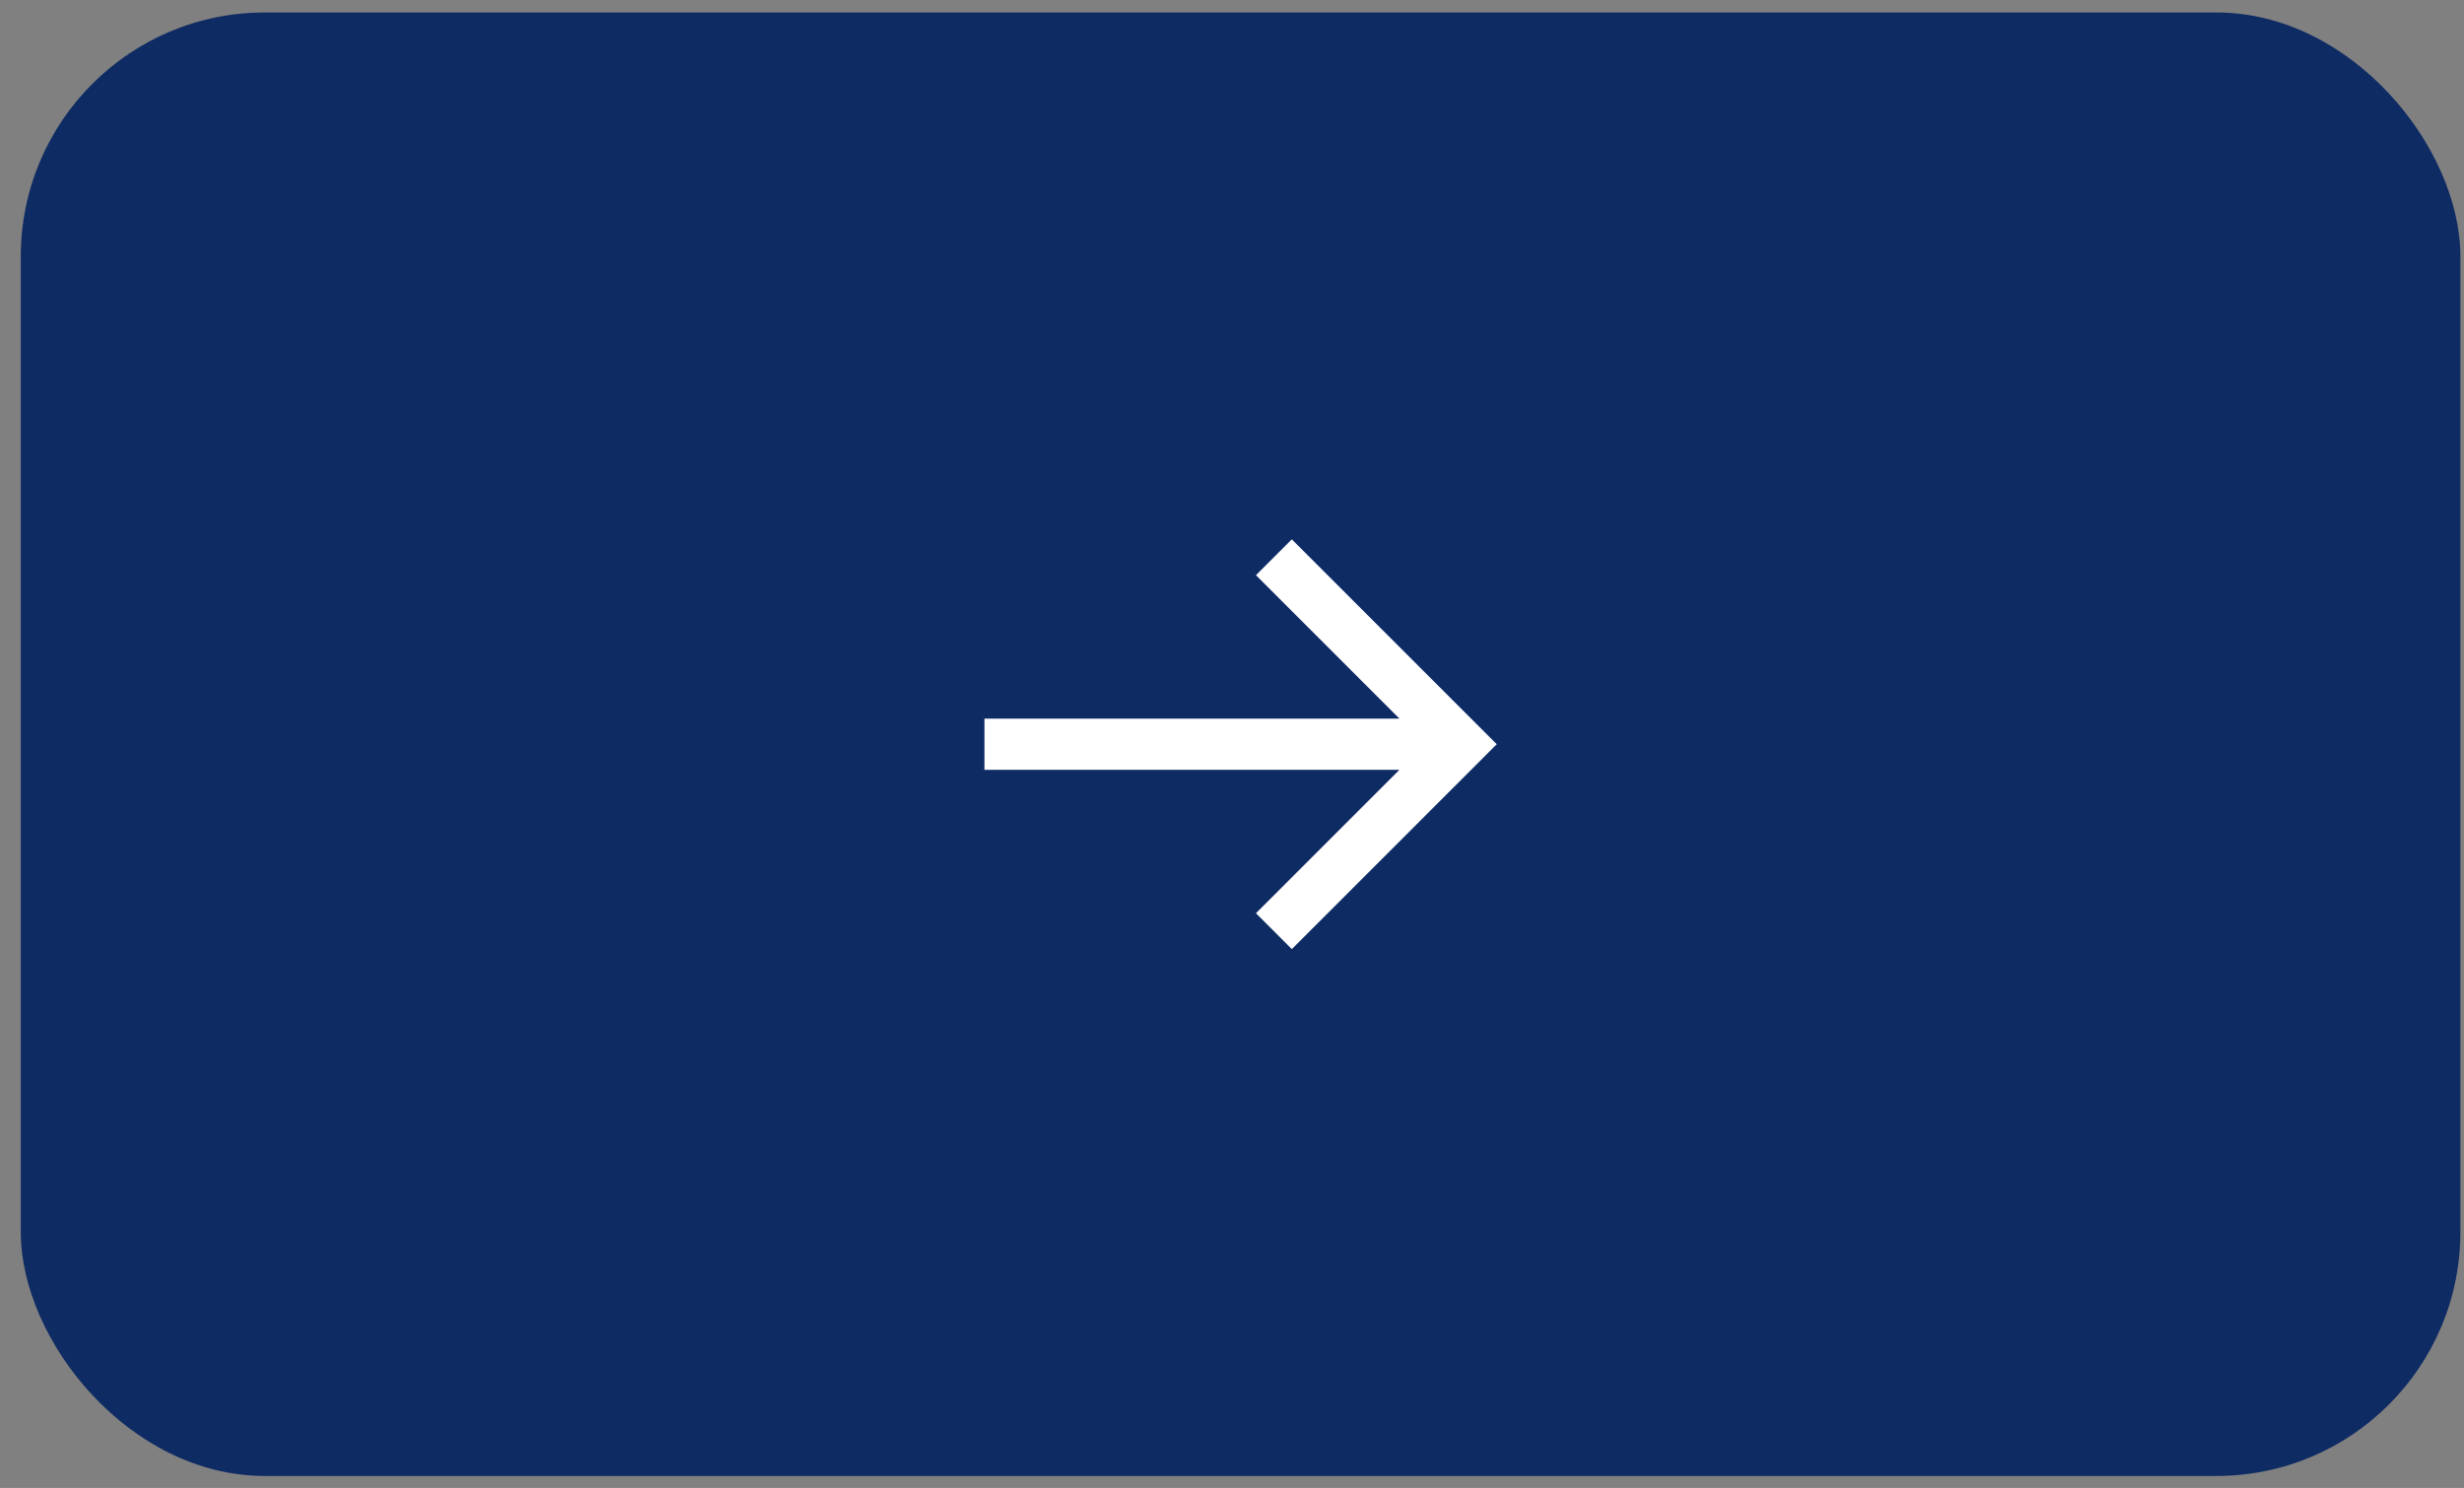 <svg width="101" height="61" viewBox="0 0 101 61" fill="none" xmlns="http://www.w3.org/2000/svg">
<rect x="0" y="0" width="101" height="61" fill="#808080" stroke="none"/>
<rect x="0.852" y="0.511" width="100" height="60" rx="10" fill="#0E2B63"/>
<g clip-path="url(#clip0_625_275)">
<path d="M52.952 22.111L51.482 23.581L57.362 29.461H40.352V31.561H57.362L51.482 37.441L52.952 38.911L61.352 30.511L52.952 22.111Z" fill="white"/>
</g>
<defs>
<clipPath id="clip0_625_275">
<rect width="21" height="21" fill="white" transform="translate(40.352 20.011)"/>
</clipPath>
</defs>
</svg>
